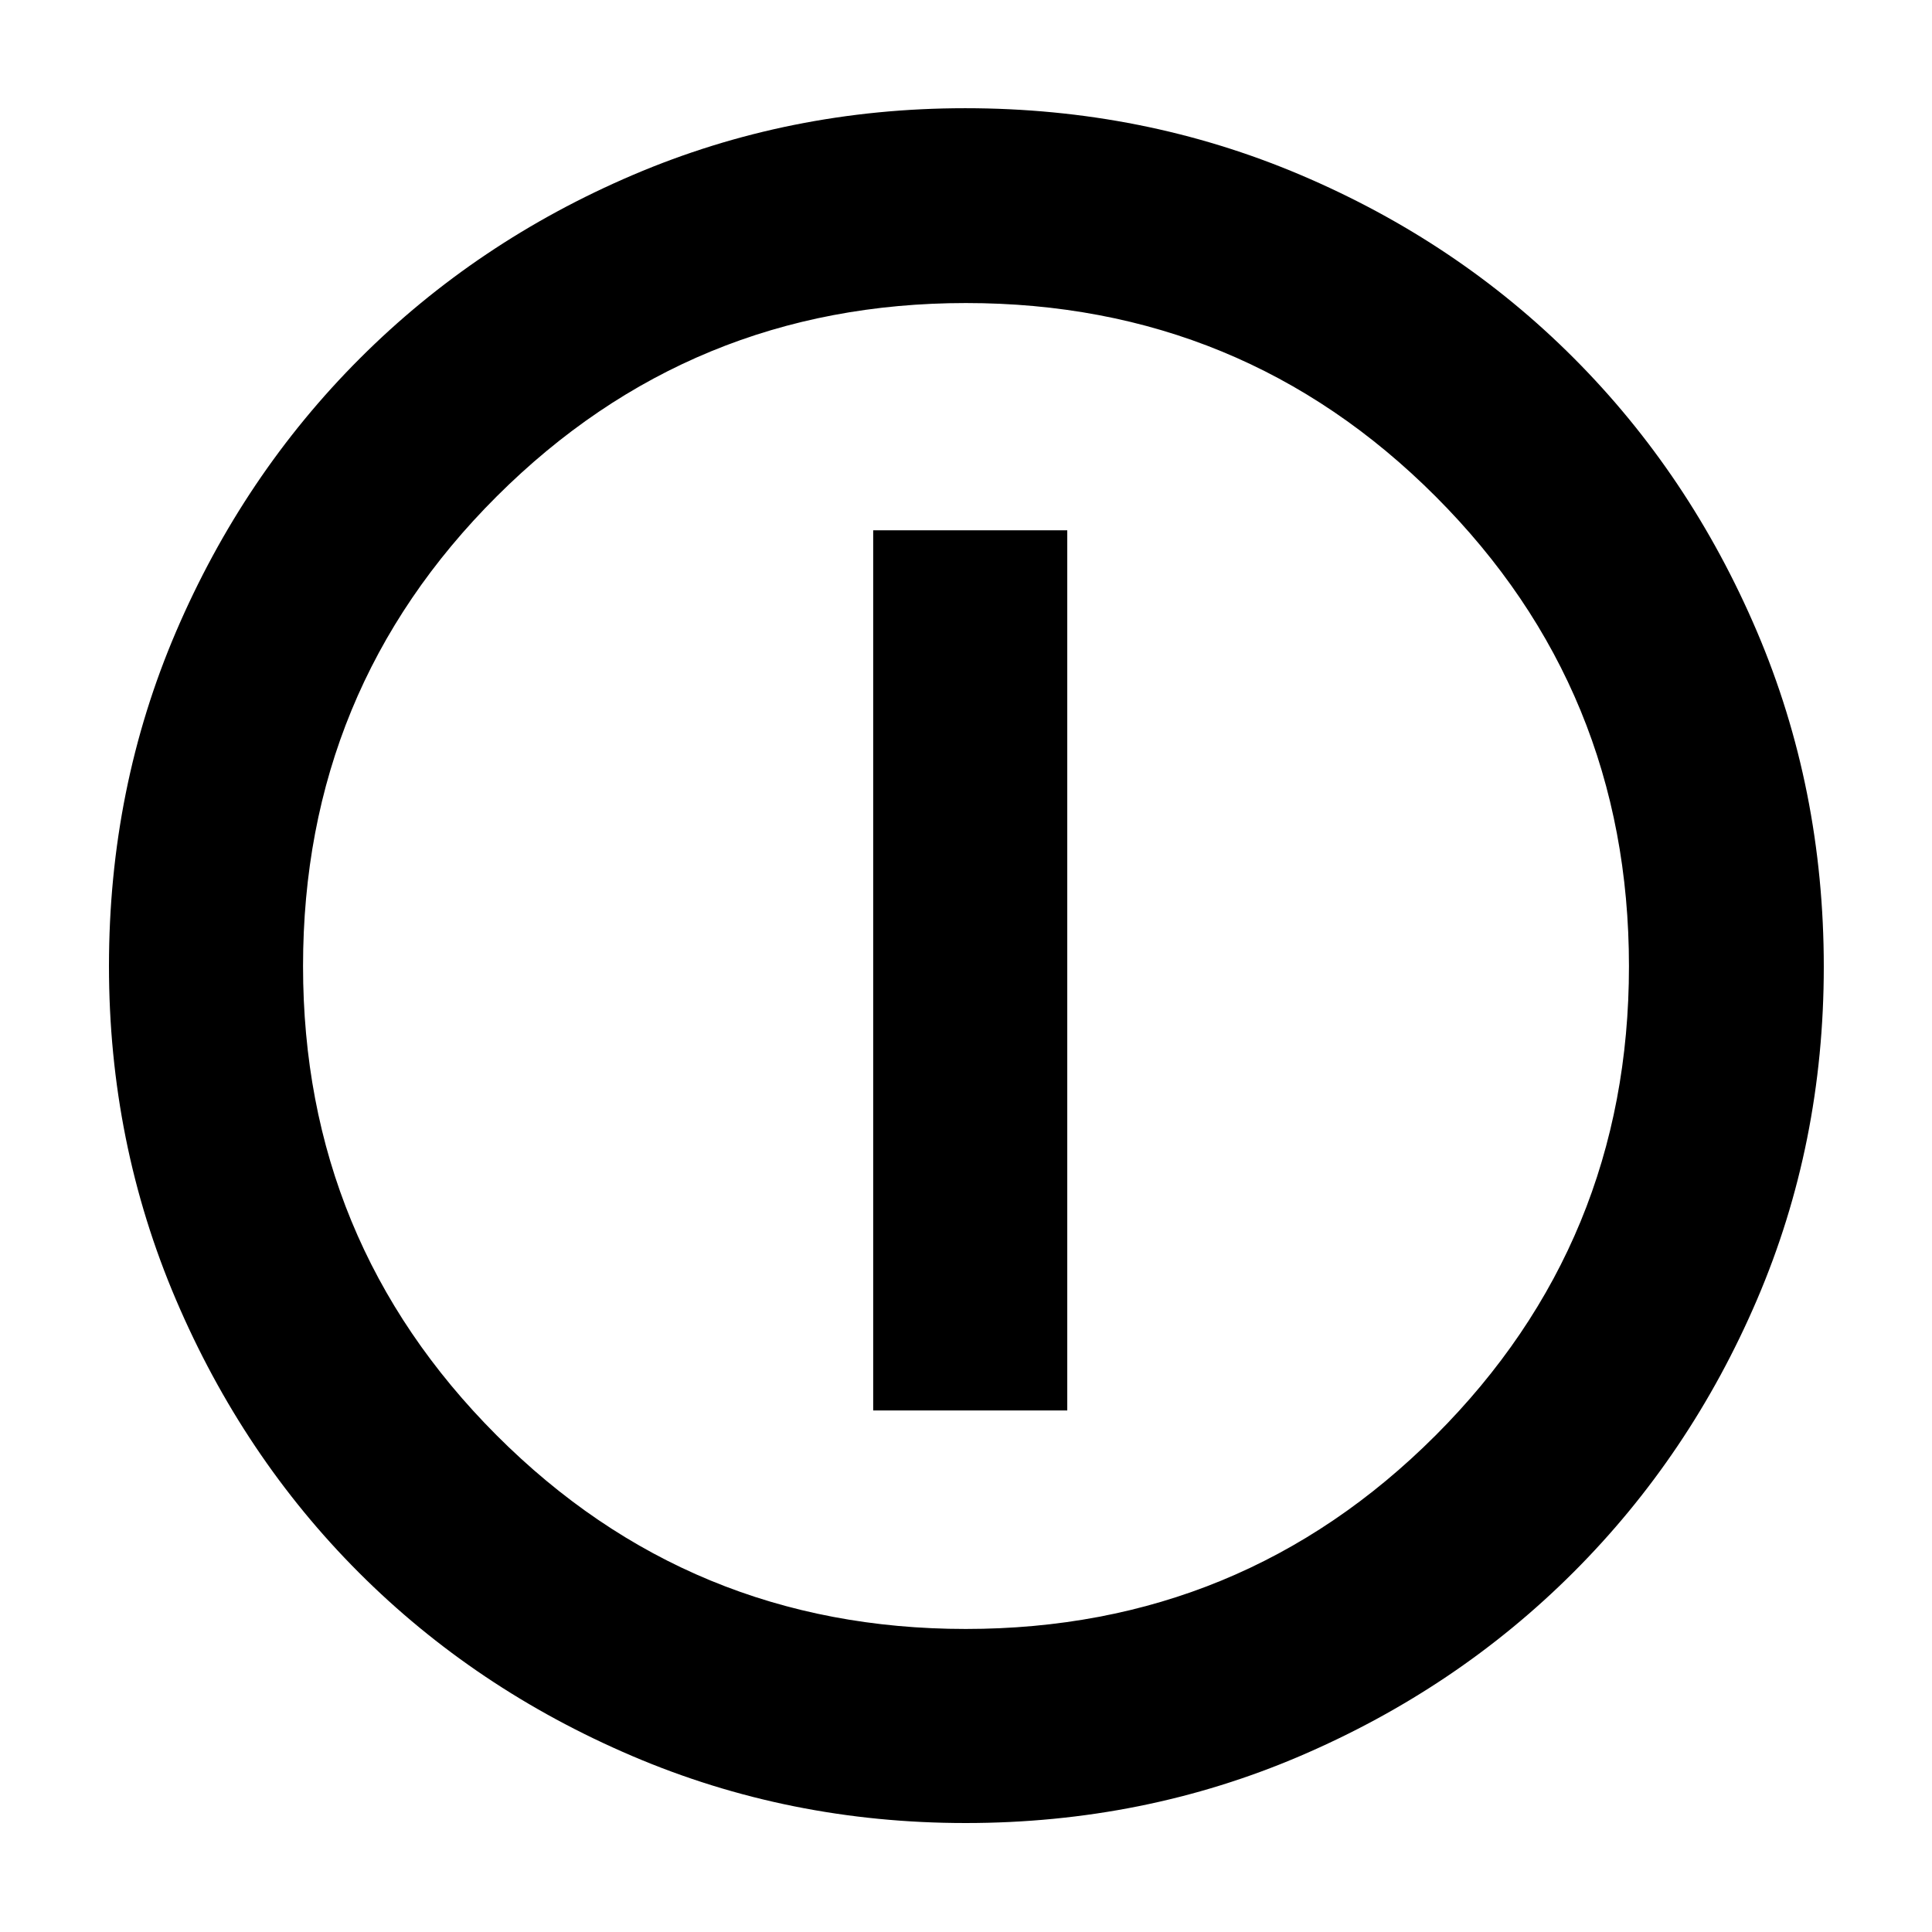 <svg xmlns="http://www.w3.org/2000/svg" height="40" viewBox="0 -960 960 960" width="40"><path d="M433.884-259.159h96.435v-437.334h-96.435v437.334Zm45.862 205.014q-87.661 0-165.625-33.306-77.963-33.307-135.663-91.007-57.7-57.7-91.007-135.699-33.306-77.998-33.306-165.791 0-88.474 33.365-166.255 33.366-77.78 91.323-135.722 57.957-57.942 135.617-91.124 77.66-33.183 165.171-33.183 88.541 0 166.593 33.144 78.051 33.143 135.808 91.032 57.757 57.889 90.983 135.827 33.227 77.937 33.227 166.618 0 87.99-33.183 165.409-33.182 77.418-91.124 135.372-57.942 57.954-135.768 91.32-77.826 33.365-166.411 33.365Zm.125-96.435q137.25 0 233.4-96.116 96.149-96.117 96.149-233.175 0-137.25-96.02-233.4-96.02-96.149-233.459-96.149-136.772 0-233.067 96.02-96.294 96.02-96.294 233.459 0 136.772 96.116 233.067 96.117 96.294 233.175 96.294ZM480-480Z"/></svg>